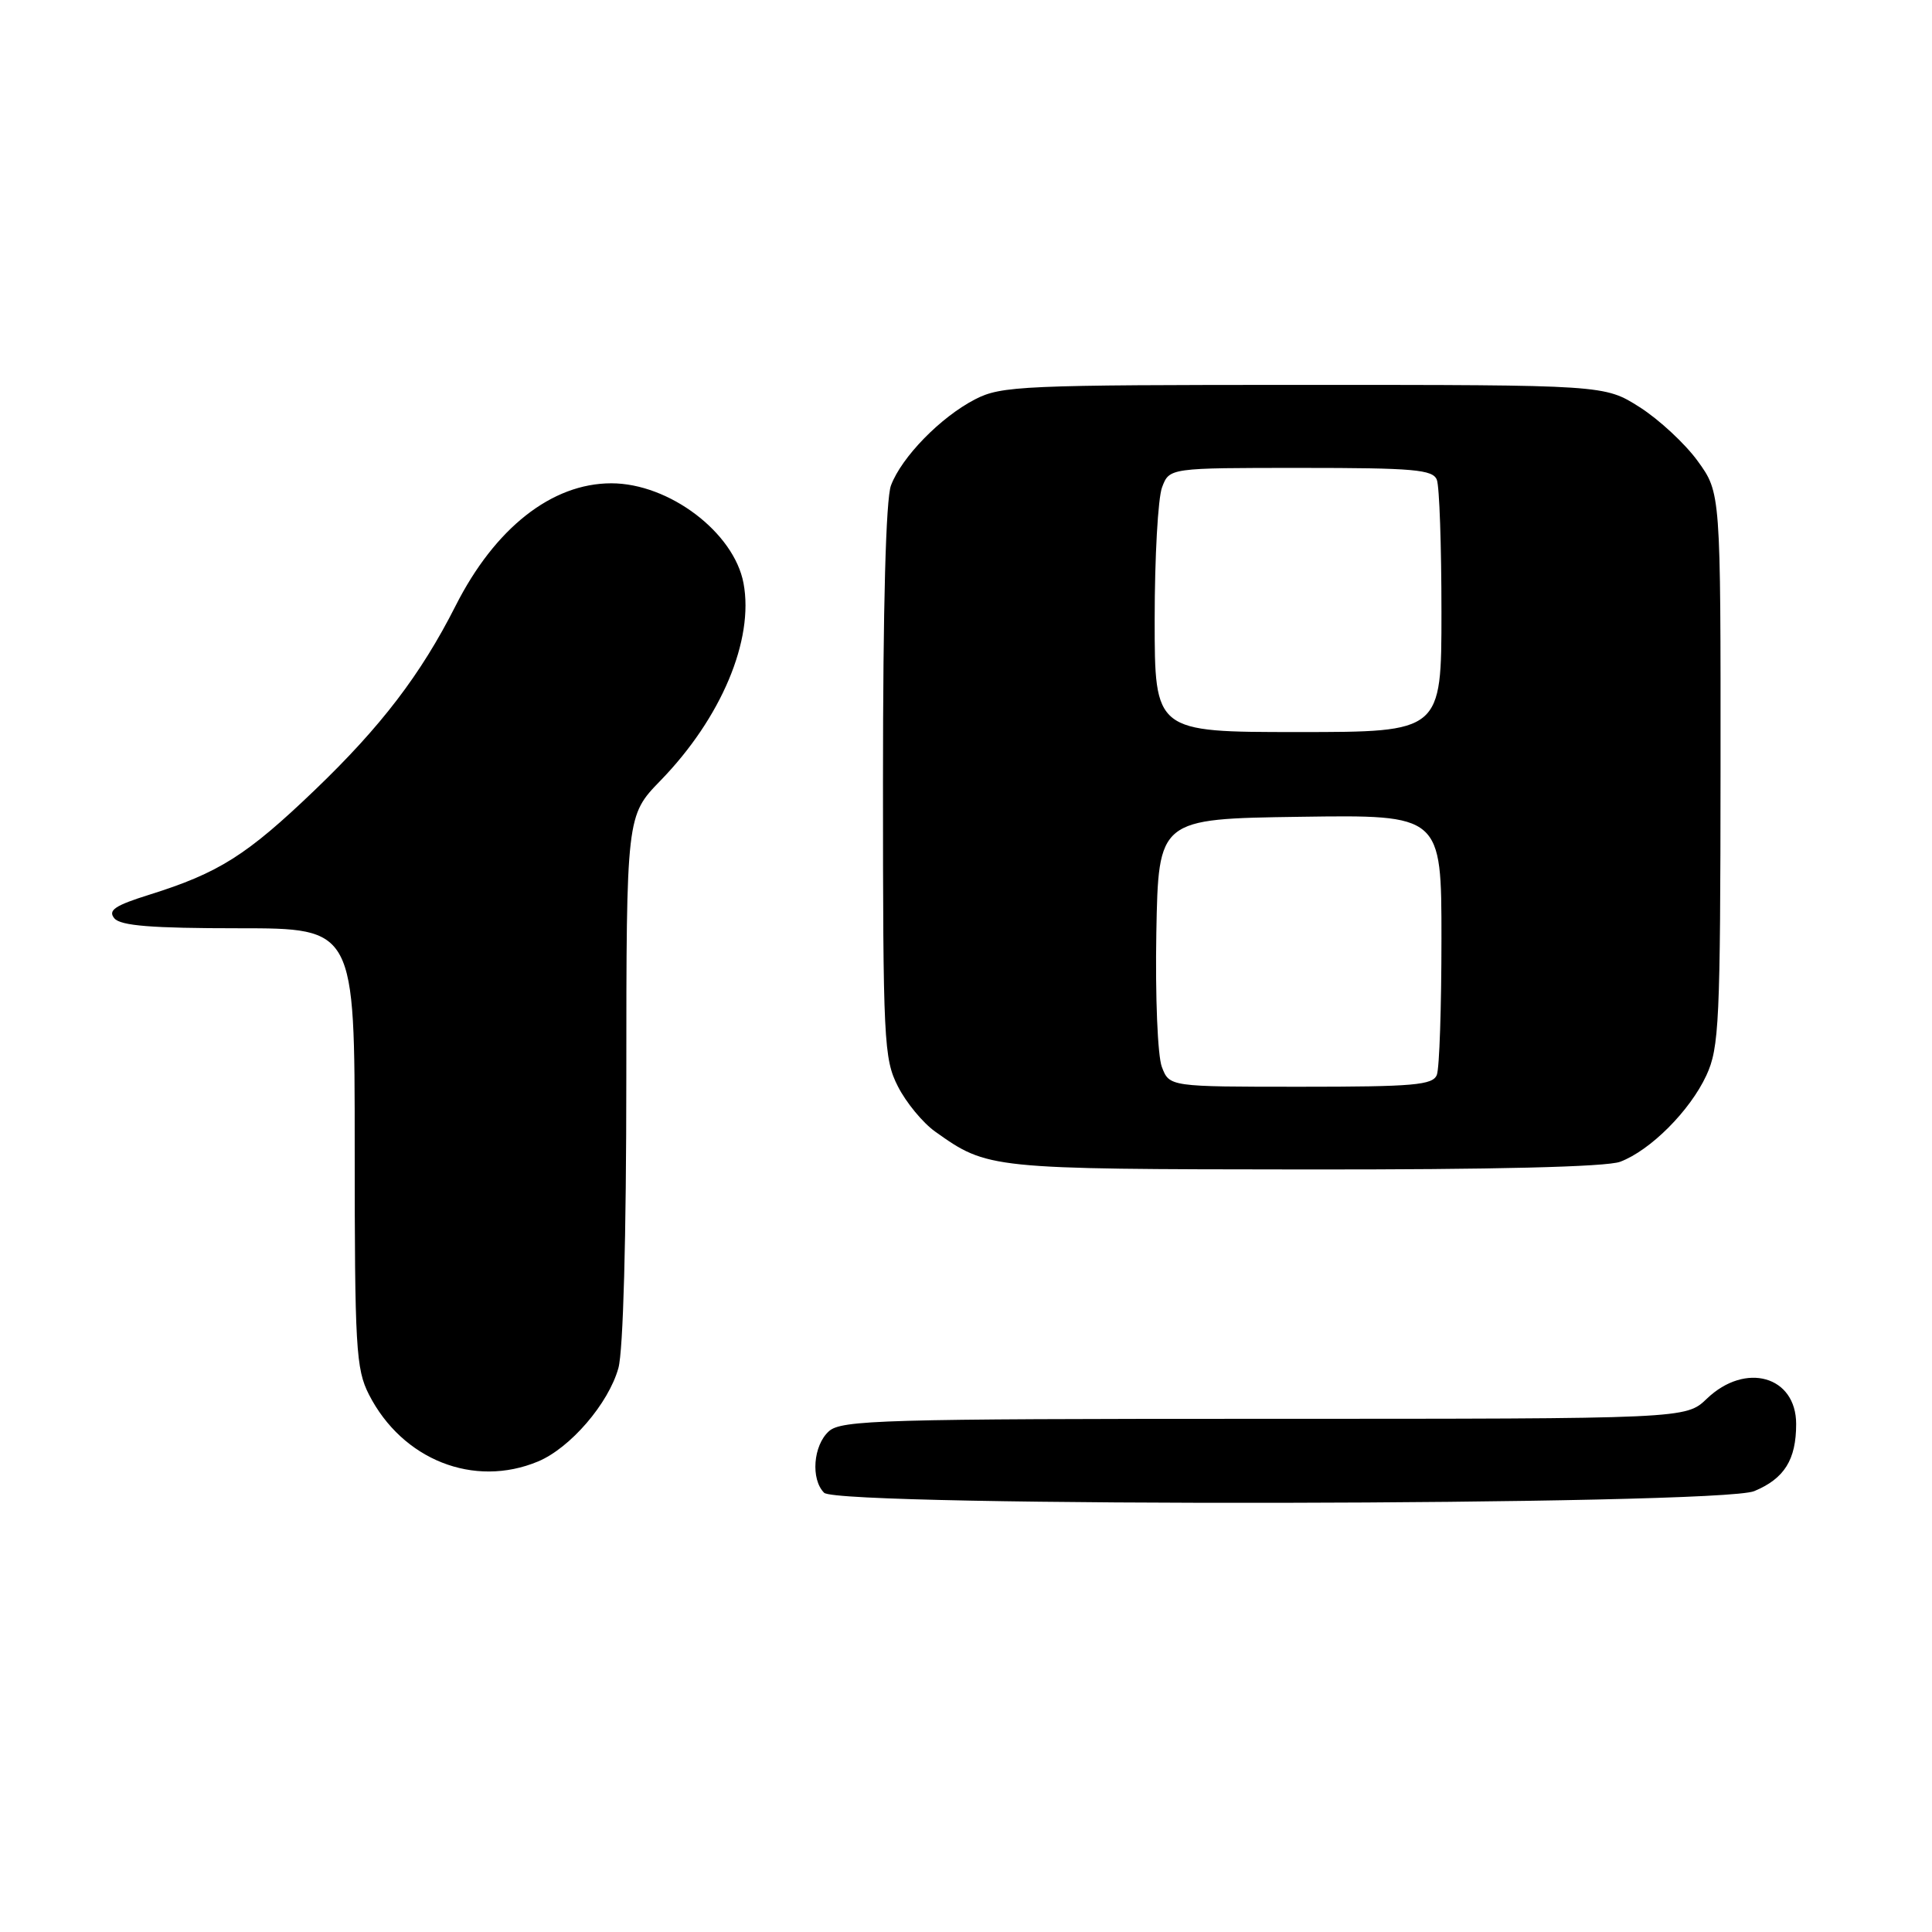 <?xml version="1.0" encoding="UTF-8" standalone="no"?>
<!DOCTYPE svg PUBLIC "-//W3C//DTD SVG 1.1//EN" "http://www.w3.org/Graphics/SVG/1.1/DTD/svg11.dtd" >
<svg xmlns="http://www.w3.org/2000/svg" xmlns:xlink="http://www.w3.org/1999/xlink" version="1.1" viewBox="0 0 256 256">
 <g >
 <path fill="currentColor"
d=" M 232.45 197.58 C 236.44 195.92 238.00 193.42 238.00 188.69 C 238.00 182.33 231.29 180.43 226.17 185.33 C 223.39 188.00 223.39 188.00 167.52 188.00 C 116.94 188.00 111.48 188.16 109.83 189.65 C 107.75 191.53 107.41 196.01 109.20 197.80 C 111.11 199.71 227.85 199.51 232.45 197.58 Z  M 71.30 193.65 C 75.57 191.86 80.63 185.98 81.94 181.28 C 82.58 178.98 82.99 163.92 82.99 142.79 C 83.00 108.08 83.00 108.08 87.53 103.42 C 95.57 95.14 99.93 84.79 98.52 77.28 C 97.26 70.55 88.66 64.04 81.00 64.04 C 73.11 64.04 65.57 69.98 60.36 80.29 C 55.76 89.37 50.50 96.26 41.72 104.68 C 32.70 113.33 29.02 115.66 19.77 118.56 C 15.23 119.98 14.27 120.62 15.15 121.68 C 15.97 122.67 20.08 123.00 31.62 123.00 C 47.00 123.00 47.00 123.00 47.00 152.04 C 47.00 178.56 47.16 181.40 48.89 184.79 C 53.31 193.44 62.80 197.20 71.30 193.65 Z  M 214.68 153.94 C 218.69 152.43 223.93 147.18 226.10 142.50 C 227.80 138.84 227.96 135.42 227.98 101.90 C 228.00 65.30 228.00 65.30 224.96 61.10 C 223.29 58.79 219.82 55.58 217.26 53.95 C 212.61 51.00 212.61 51.00 172.76 51.00 C 135.49 51.00 132.68 51.12 129.21 52.91 C 124.65 55.26 119.48 60.55 118.06 64.32 C 117.38 66.11 117.00 80.32 117.00 103.60 C 117.00 137.97 117.11 140.30 118.98 143.96 C 120.06 146.09 122.28 148.78 123.91 149.94 C 130.89 154.90 131.04 154.92 172.68 154.96 C 197.98 154.99 212.87 154.62 214.68 153.94 Z  M 153.95 141.37 C 153.39 139.90 153.07 132.03 153.22 123.62 C 153.50 108.50 153.50 108.50 172.25 108.23 C 191.00 107.96 191.00 107.96 191.00 124.40 C 191.00 133.44 190.73 141.55 190.39 142.42 C 189.87 143.78 187.33 144.00 172.37 144.00 C 154.95 144.00 154.95 144.00 153.95 141.37 Z  M 153.00 82.07 C 153.00 73.85 153.44 65.98 153.98 64.57 C 154.95 62.00 154.95 62.00 172.37 62.00 C 187.33 62.00 189.87 62.22 190.39 63.58 C 190.73 64.45 191.00 72.33 191.00 81.08 C 191.00 97.00 191.00 97.00 172.00 97.00 C 153.00 97.00 153.00 97.00 153.00 82.07 Z "/>
</g>
</svg>